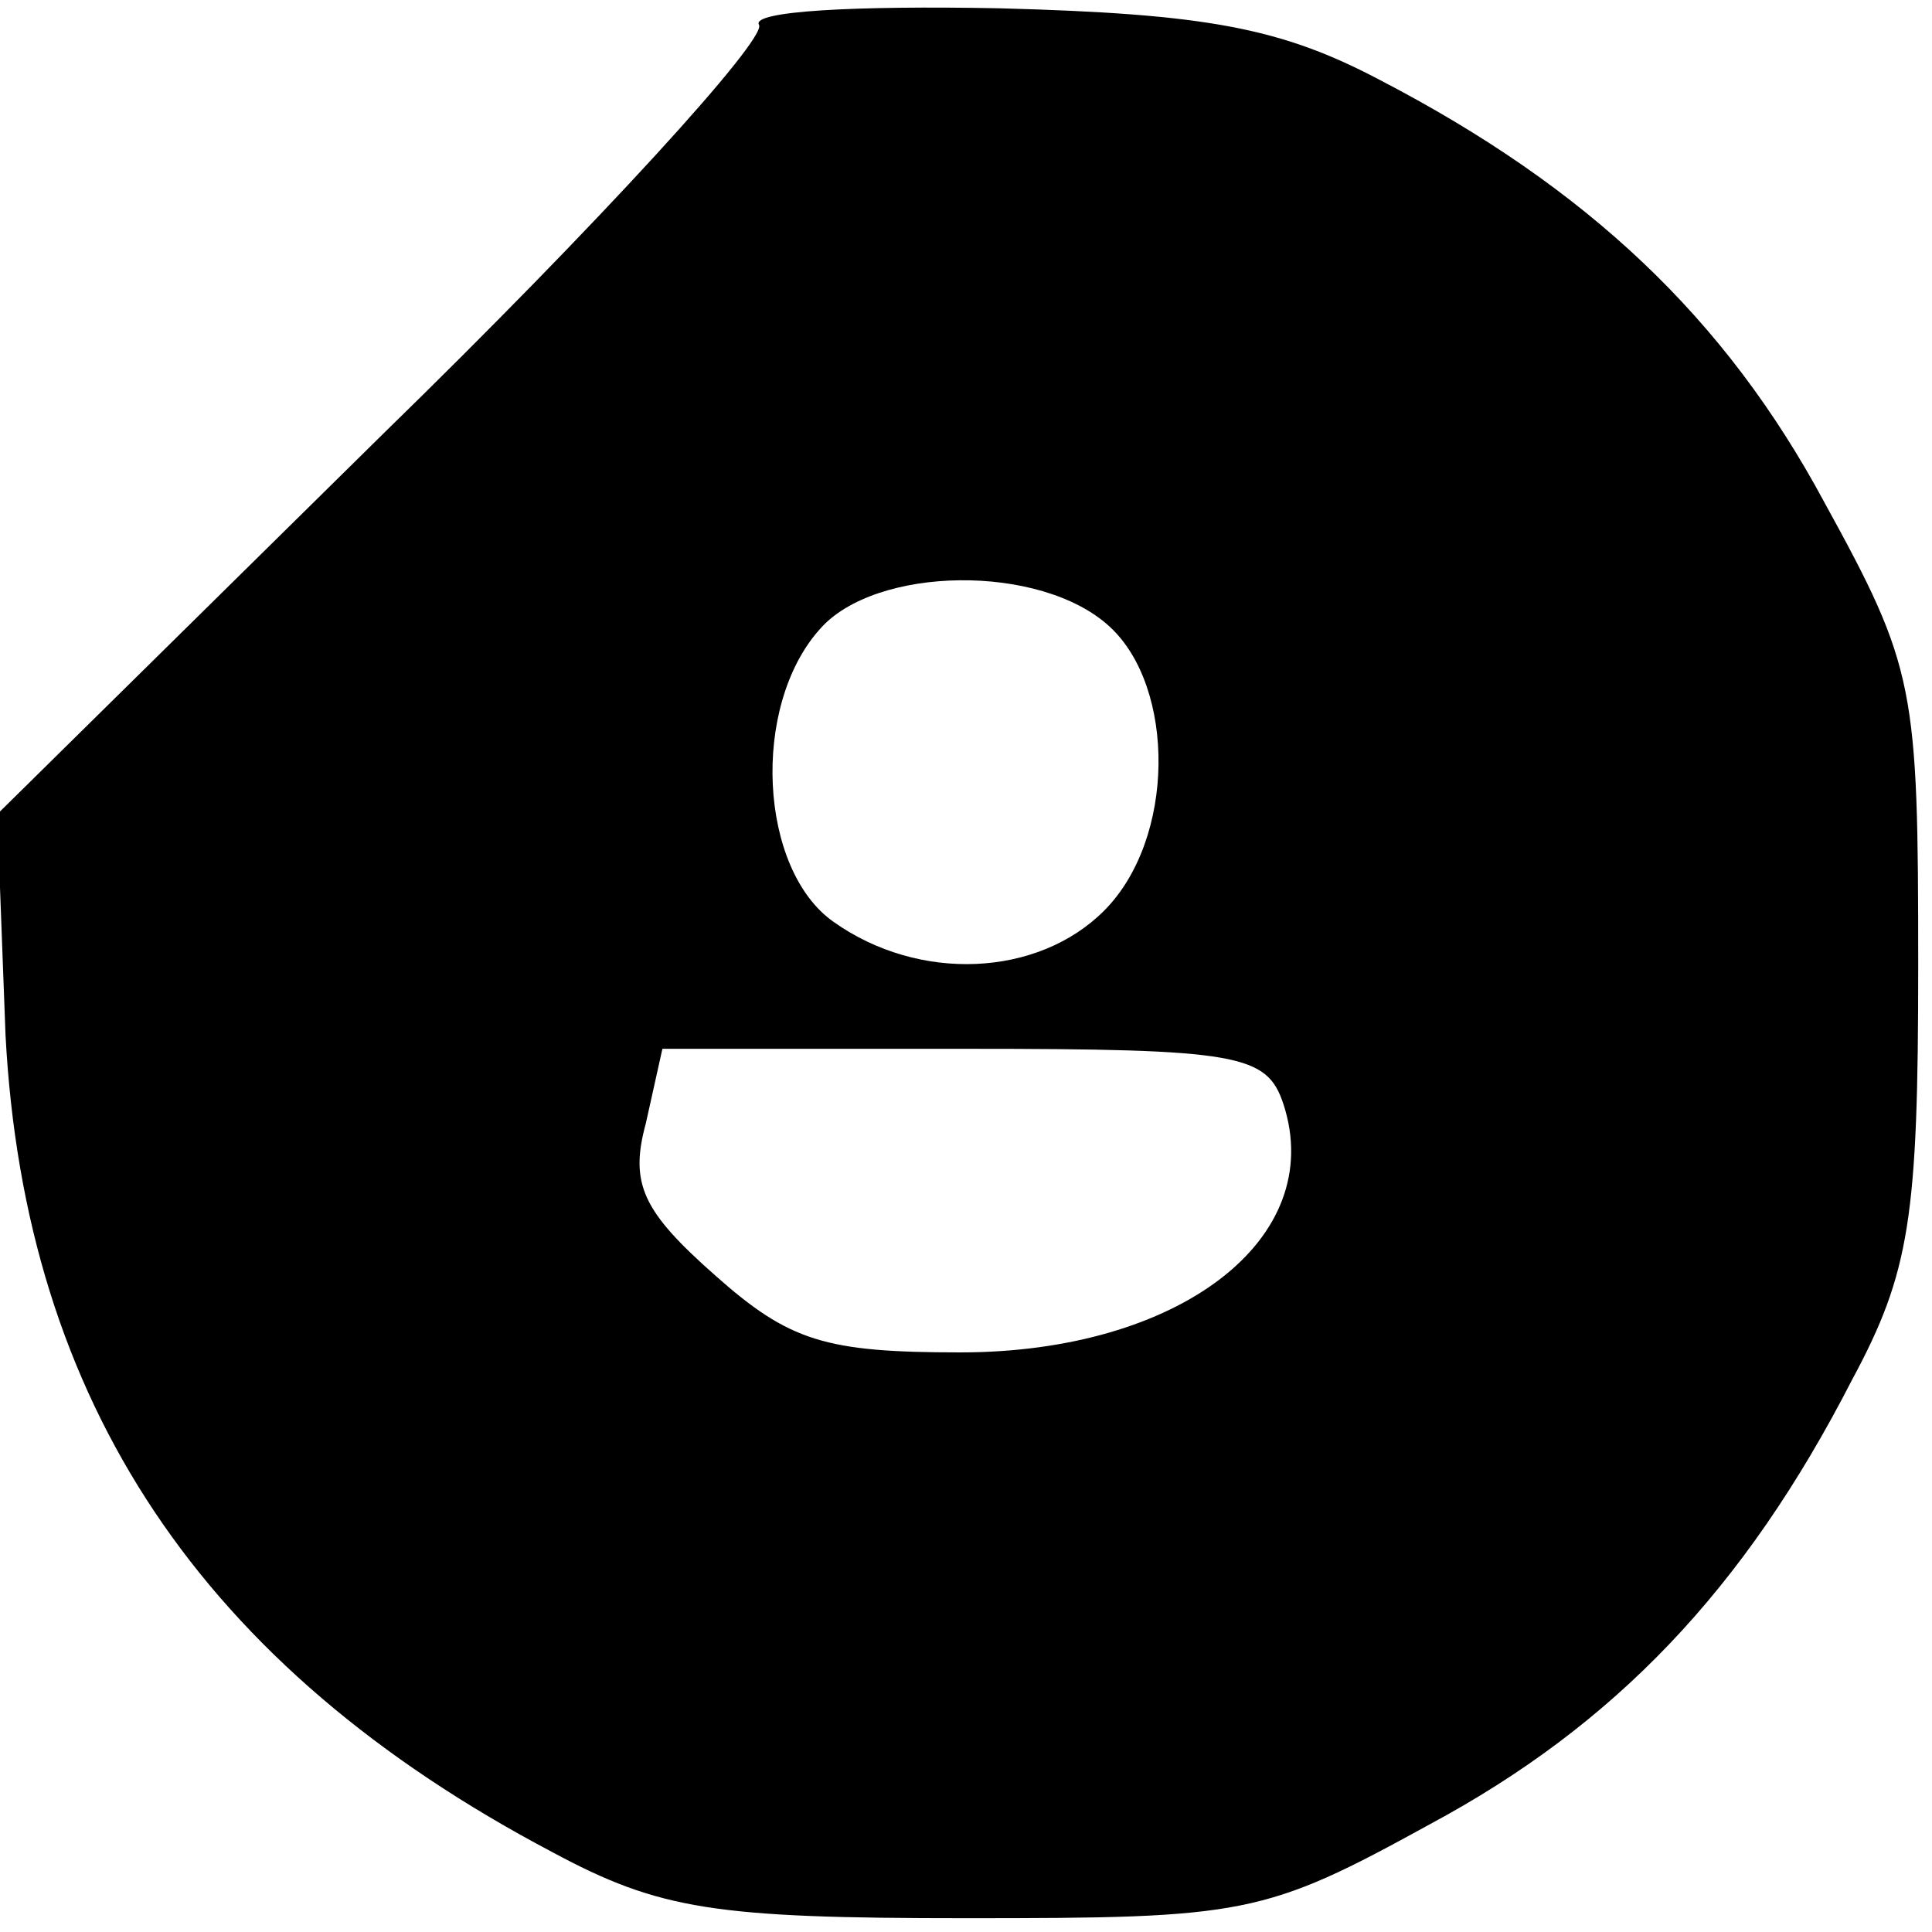 <?xml version="1.0" standalone="no"?>
<!DOCTYPE svg PUBLIC "-//W3C//DTD SVG 20010904//EN"
 "http://www.w3.org/TR/2001/REC-SVG-20010904/DTD/svg10.dtd">
<svg version="1.0" xmlns="http://www.w3.org/2000/svg"
 width="70pt" height="70pt" viewBox="0 0 70 70"
 preserveAspectRatio="xMidYMid meet">
<g transform="translate(0,70) scale(0.1,-0.1)"
fill="#000000" stroke="none">
<path d="M275 691 c3 -5 -58 -72 -136 -148 l-140 -138 3 -80 c7 -133 71 -229
198 -296 39 -21 59 -24 150 -24 101 0 108 1 168 34 67 36 114 85 153 161 21
39 24 59 24 150 0 101 -1 108 -34 168 -36 67 -86 114 -161 153 -36 19 -63 24
-138 26 -52 1 -90 -1 -87 -6z m127 -218 c24 -22 24 -77 -2 -103 -24 -24 -67
-26 -98 -4 -27 19 -30 78 -5 106 20 23 80 24 105 1z m63 -173 c16 -49 -38 -90
-117 -90 -49 0 -62 4 -89 28 -26 23 -31 33 -25 55 l6 27 110 0 c99 0 109 -2
115 -20z"/>
</g>
</svg>
